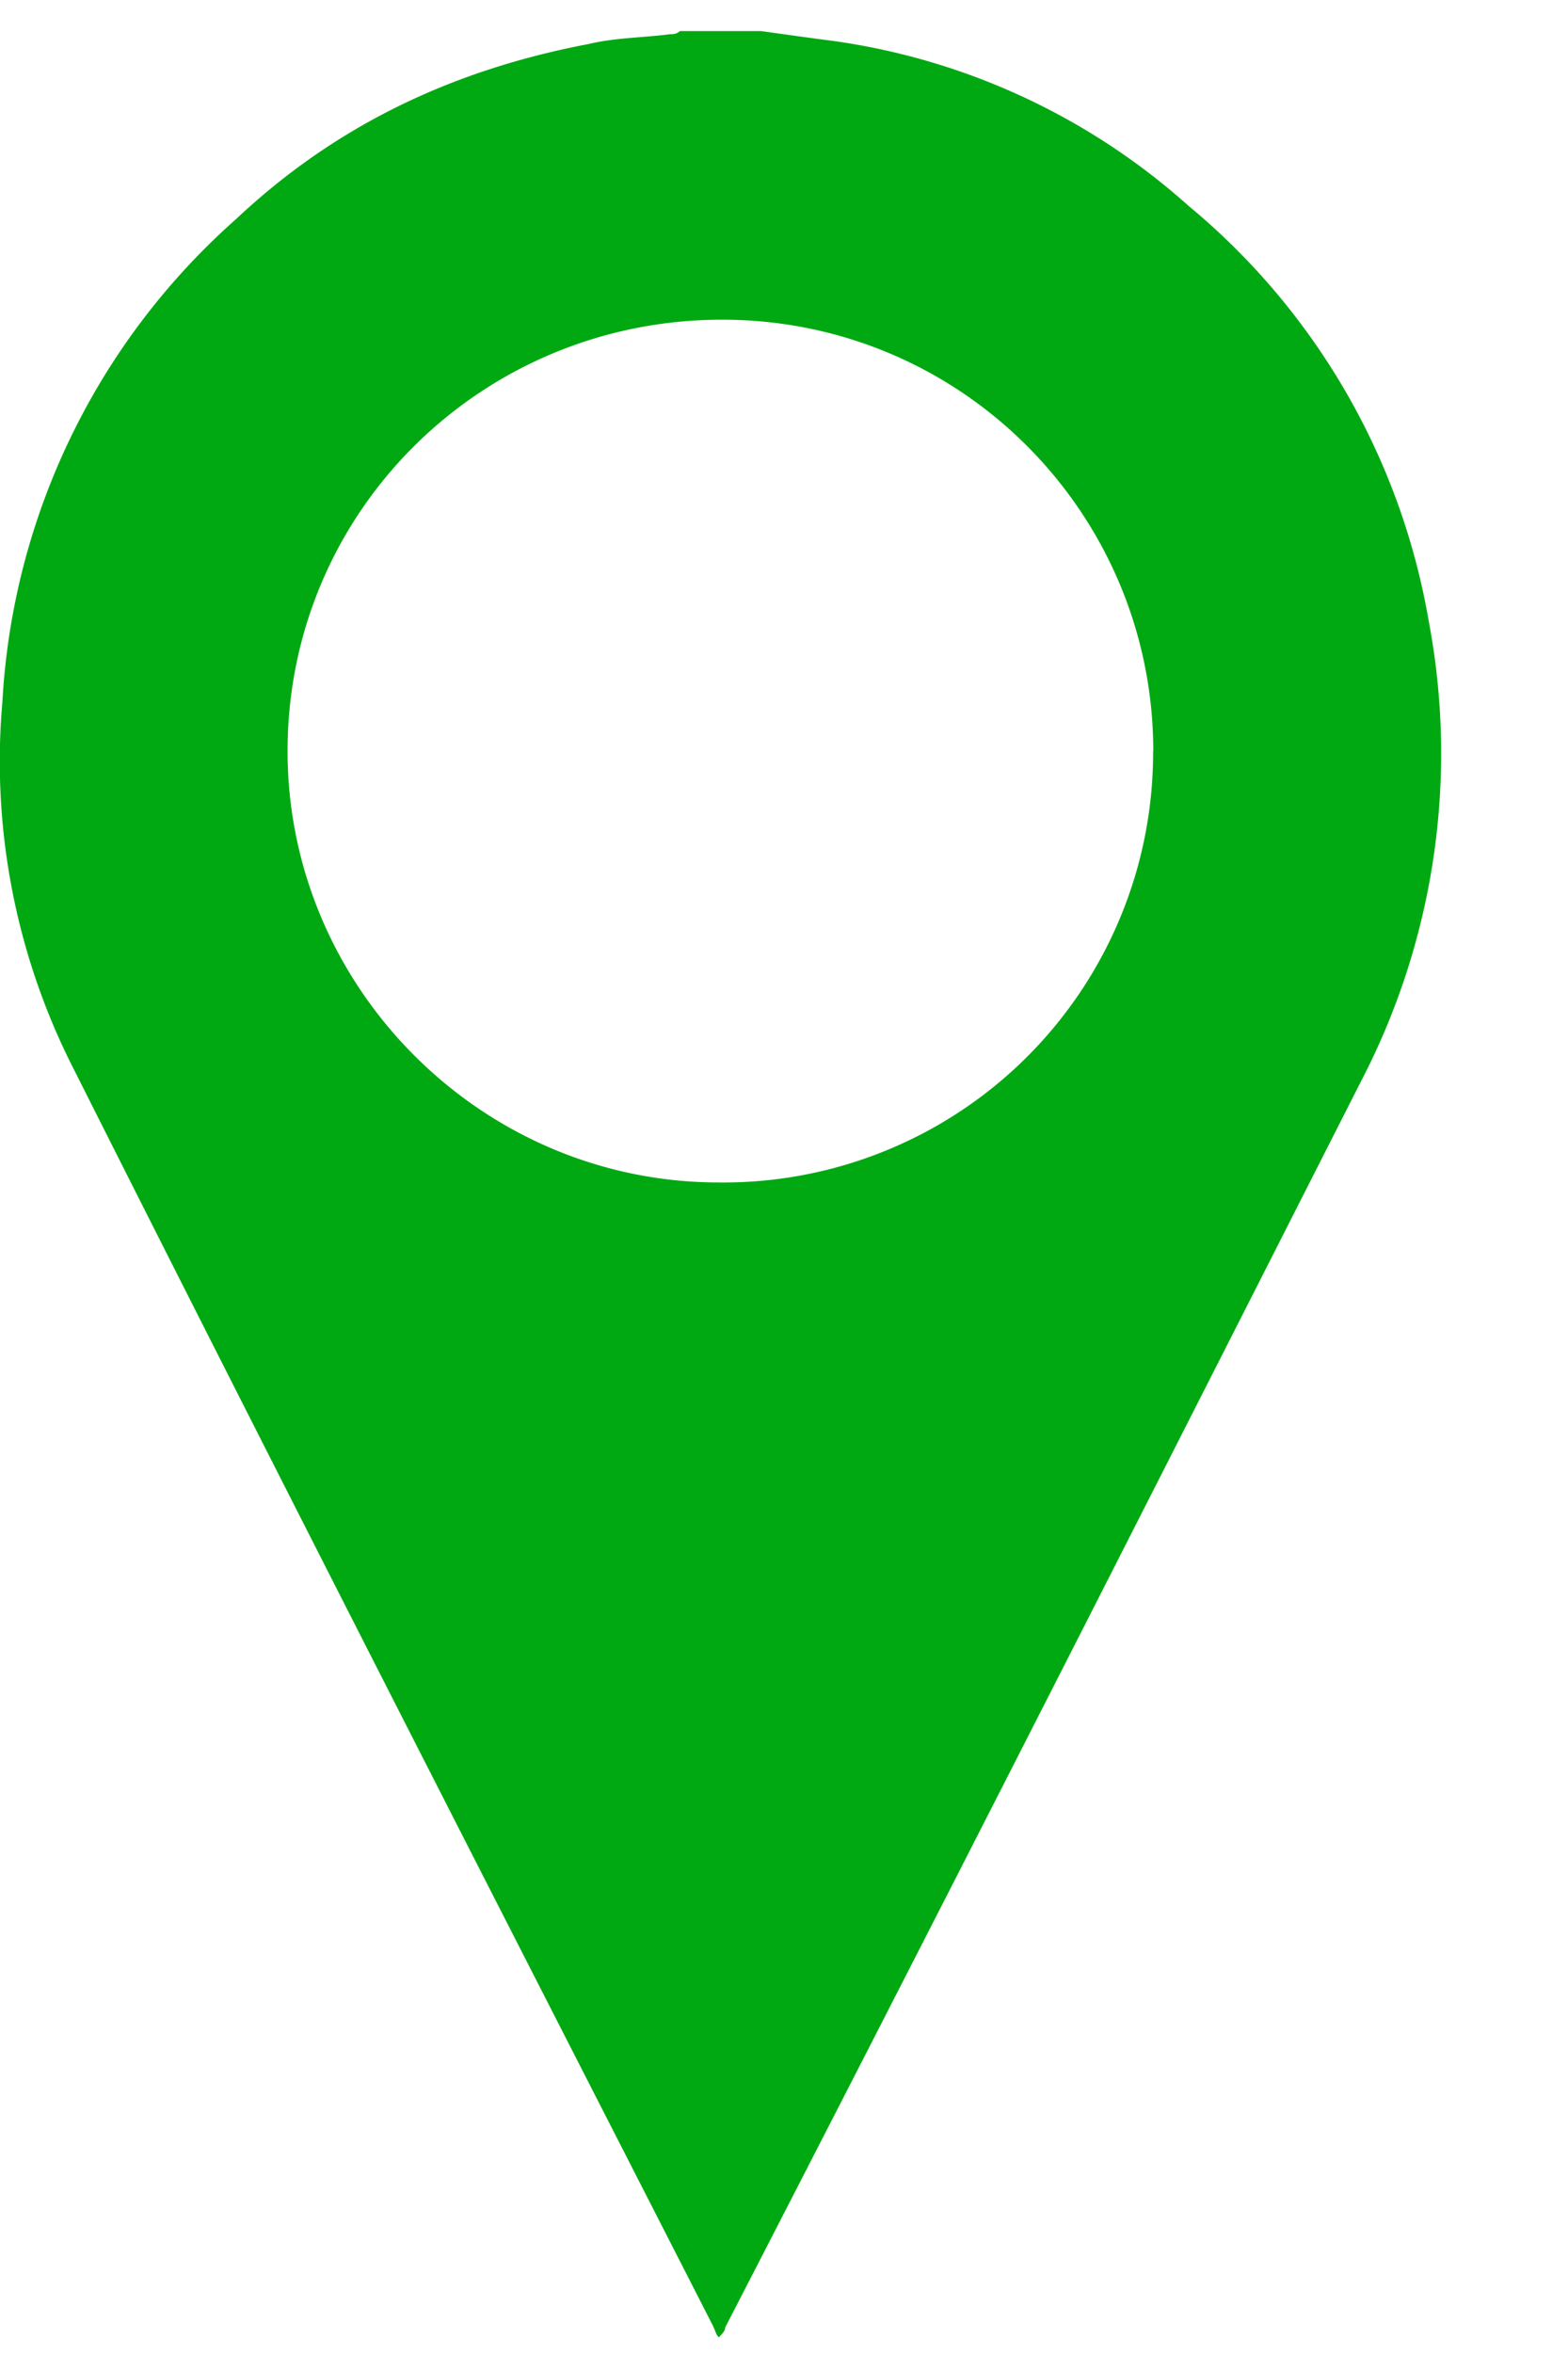 <svg width="10" height="15" fill="none" xmlns="http://www.w3.org/2000/svg"><path d="M4.853.198c.144.02.29.041.454.062a4.287 4.287 0 012.275 1.054 4.402 4.402 0 011.53 2.647 4.53 4.53 0 01-.434 2.936c-1.344 2.647-2.688 5.294-4.053 7.94 0 .022-.02.042-.041.063-.02-.02-.02-.041-.042-.083C3.178 12.15 1.812 9.482.47 6.815a4.319 4.319 0 01-.455-2.337 4.434 4.434 0 011.489-3.08C2.143.797 2.888.445 3.757.28c.165-.04.351-.04.517-.062.02 0 .04 0 .062-.02h.517zm2.502 4.59c0-1.51-1.22-2.75-2.75-2.75s-2.771 1.22-2.771 2.75c0 1.51 1.24 2.75 2.75 2.75a2.74 2.74 0 002.77-2.75z" fill="#00A911"/></svg>